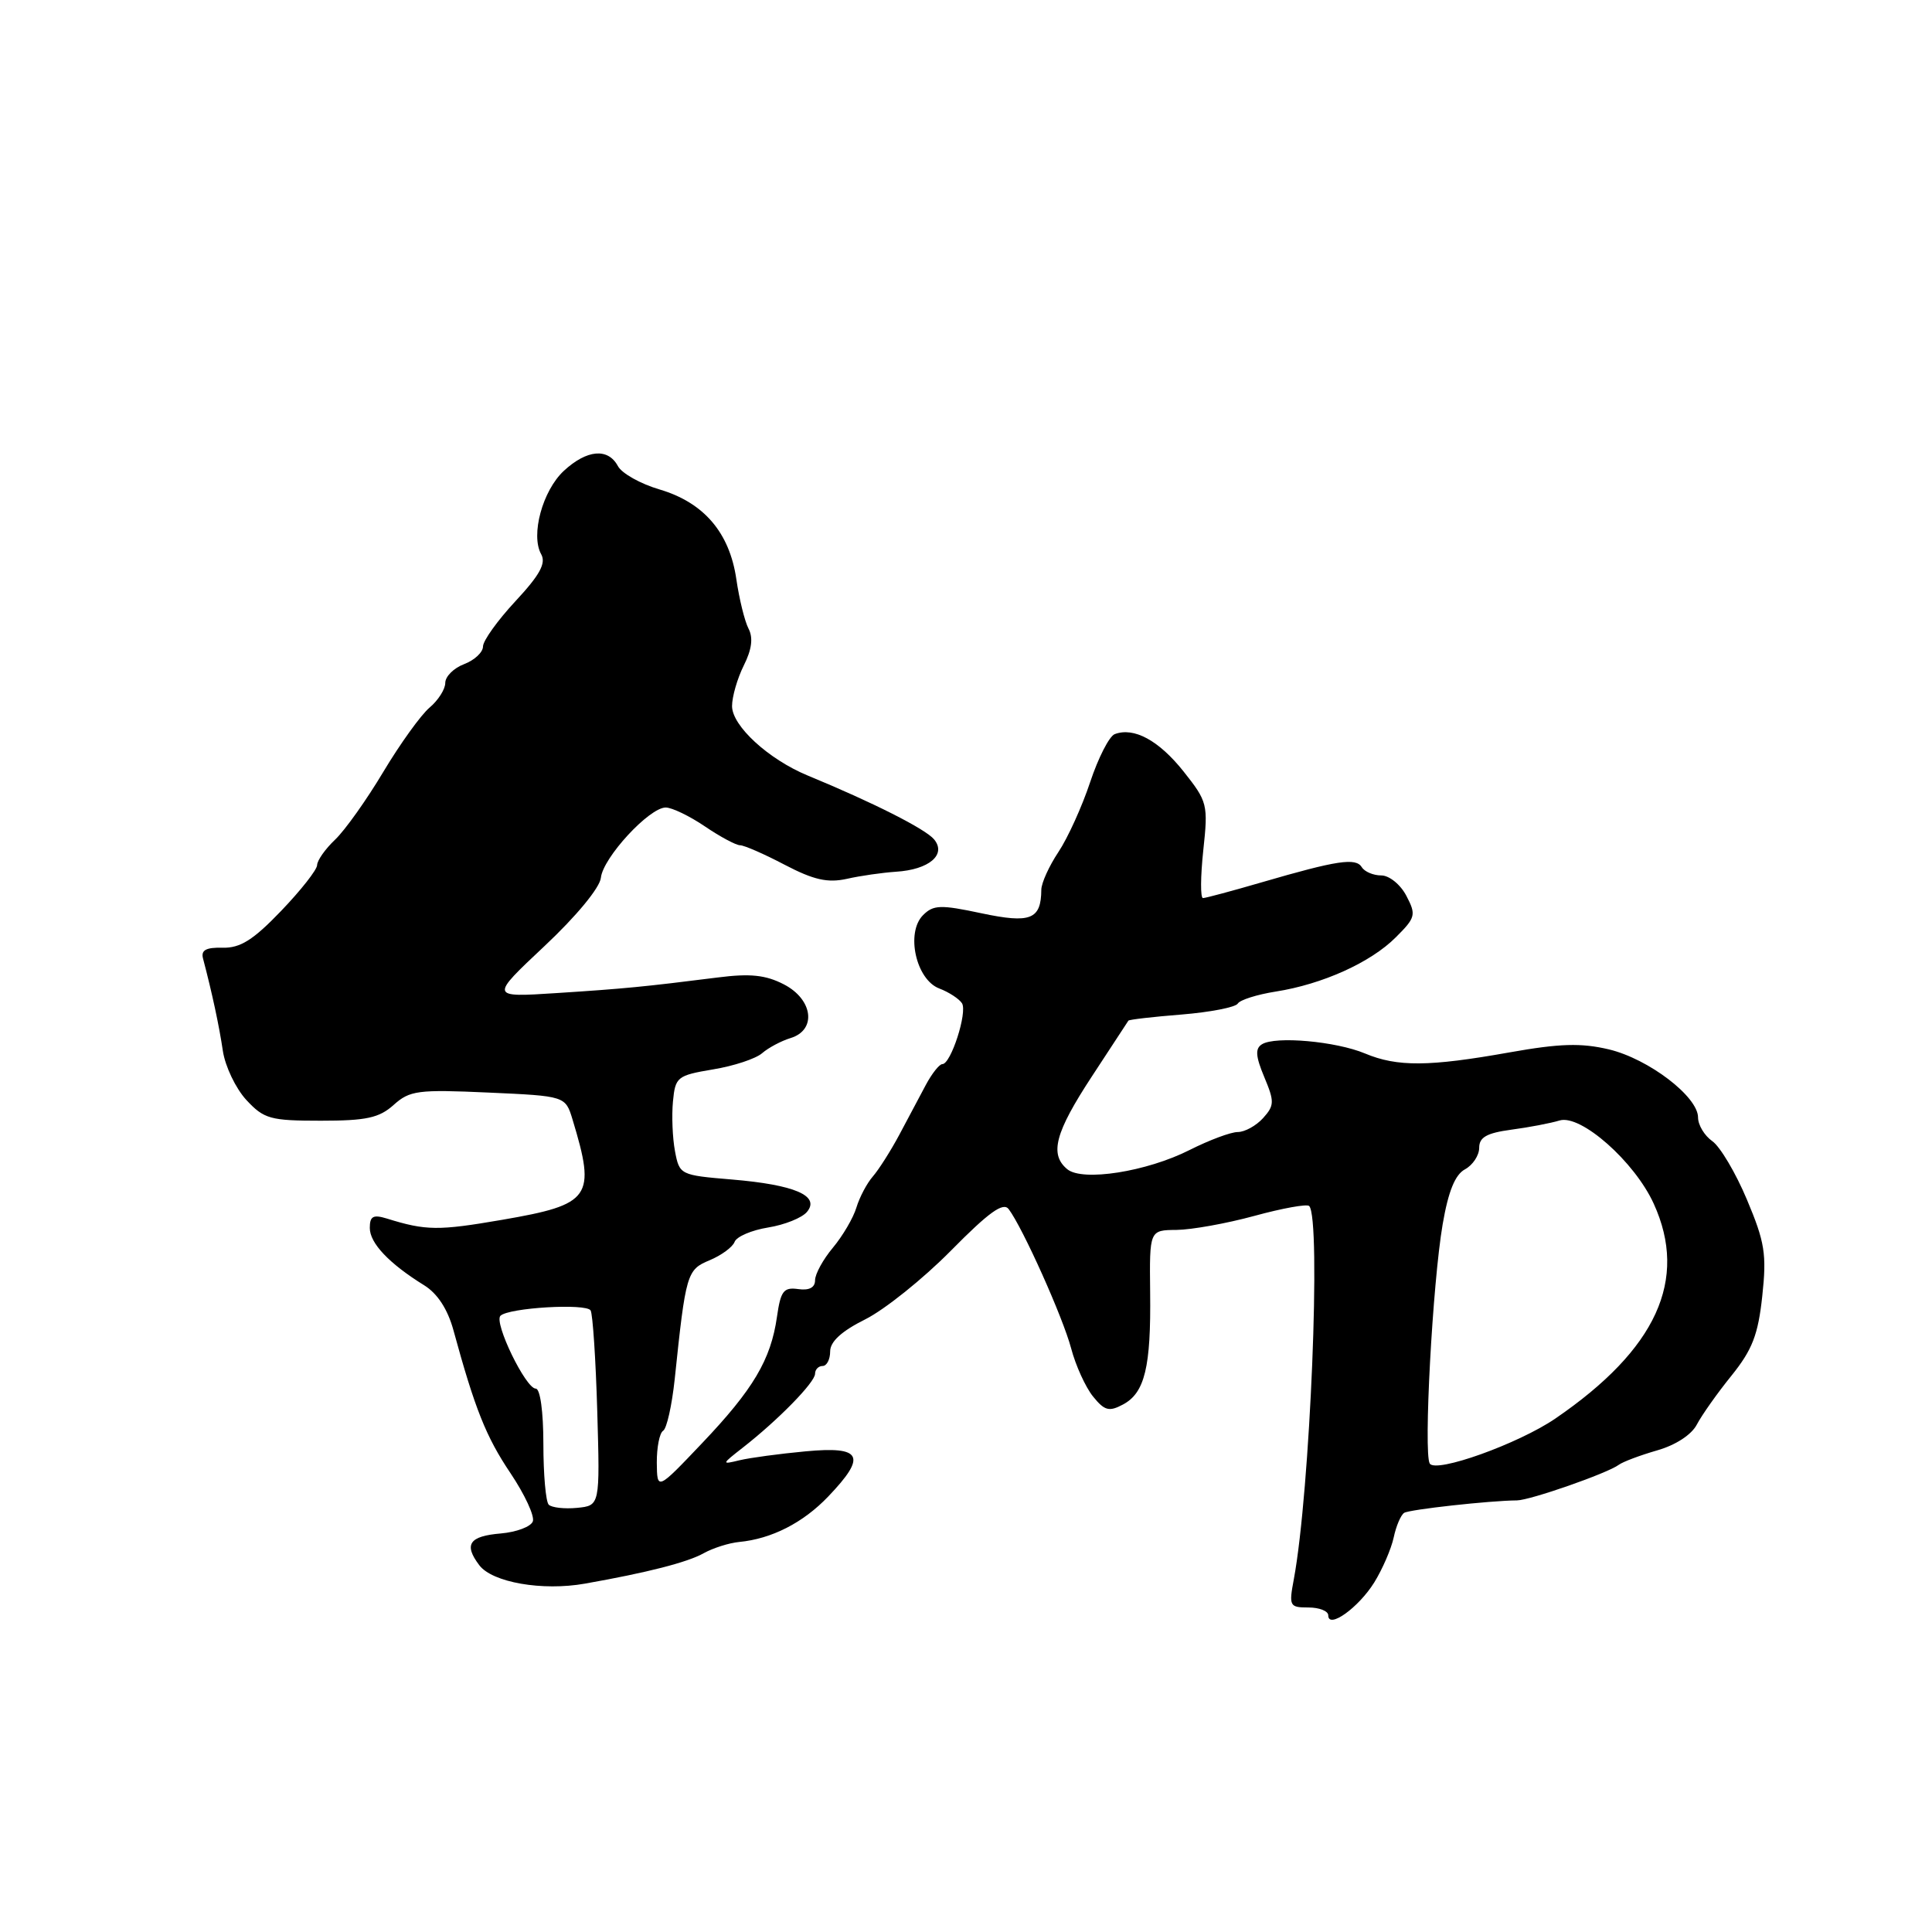<?xml version="1.0" encoding="UTF-8" standalone="no"?>
<!DOCTYPE svg PUBLIC "-//W3C//DTD SVG 1.1//EN" "http://www.w3.org/Graphics/SVG/1.1/DTD/svg11.dtd" >
<svg xmlns="http://www.w3.org/2000/svg" xmlns:xlink="http://www.w3.org/1999/xlink" version="1.1" viewBox="0 0 256 256">
 <g >
 <path fill="currentColor"
d=" M 182.09 209.69 C 183.18 207.93 184.34 205.25 184.67 203.73 C 184.99 202.21 185.62 200.74 186.06 200.46 C 186.79 200.01 197.39 198.84 201.00 198.81 C 202.73 198.80 212.98 195.22 214.49 194.10 C 215.04 193.69 217.34 192.83 219.59 192.18 C 222.02 191.49 224.14 190.11 224.84 188.76 C 225.49 187.52 227.55 184.60 229.43 182.28 C 232.19 178.85 232.96 176.87 233.51 171.73 C 234.11 166.19 233.85 164.59 231.48 158.96 C 230.00 155.43 227.93 151.94 226.89 151.21 C 225.85 150.48 225.00 149.07 225.00 148.07 C 225.00 145.31 218.45 140.31 213.19 139.05 C 209.50 138.18 206.69 138.26 200.00 139.45 C 189.35 141.35 185.14 141.38 180.87 139.59 C 177.02 137.98 169.00 137.26 167.22 138.37 C 166.30 138.93 166.37 139.96 167.52 142.71 C 168.89 145.98 168.87 146.48 167.36 148.16 C 166.44 149.17 164.94 150.00 164.01 150.00 C 163.09 150.00 160.23 151.07 157.65 152.37 C 151.95 155.26 143.42 156.60 141.41 154.92 C 139.04 152.95 139.80 150.07 144.68 142.63 C 147.25 138.71 149.43 135.38 149.52 135.24 C 149.61 135.10 152.78 134.73 156.57 134.43 C 160.36 134.12 163.71 133.47 164.01 132.98 C 164.31 132.49 166.57 131.78 169.03 131.39 C 175.23 130.42 181.63 127.53 184.95 124.20 C 187.58 121.58 187.67 121.22 186.35 118.70 C 185.57 117.20 184.08 116.00 183.03 116.00 C 181.98 116.00 180.81 115.51 180.44 114.90 C 179.65 113.63 177.18 114.00 167.26 116.89 C 163.28 118.05 159.74 119.00 159.40 119.00 C 159.05 119.00 159.07 116.16 159.44 112.68 C 160.10 106.58 160.00 106.22 156.81 102.20 C 153.54 98.10 150.24 96.31 147.70 97.28 C 146.98 97.56 145.52 100.42 144.45 103.64 C 143.38 106.86 141.49 111.03 140.25 112.89 C 139.01 114.75 137.99 117.00 137.98 117.89 C 137.95 121.85 136.55 122.39 130.03 121.01 C 124.63 119.86 123.68 119.89 122.31 121.26 C 119.99 123.58 121.37 129.81 124.46 130.98 C 125.75 131.47 127.10 132.36 127.47 132.94 C 128.21 134.14 126.00 141.00 124.87 141.00 C 124.47 141.00 123.49 142.24 122.68 143.75 C 121.88 145.26 120.29 148.24 119.16 150.37 C 118.02 152.50 116.45 154.97 115.67 155.87 C 114.88 156.77 113.90 158.62 113.48 160.00 C 113.07 161.38 111.66 163.77 110.36 165.33 C 109.06 166.88 108.00 168.82 108.00 169.64 C 108.00 170.61 107.22 171.02 105.76 170.81 C 103.83 170.54 103.44 171.06 102.95 174.50 C 102.14 180.17 99.81 184.10 93.01 191.25 C 87.07 197.50 87.07 197.50 87.03 193.81 C 87.02 191.78 87.39 189.88 87.87 189.58 C 88.35 189.29 89.03 186.22 89.40 182.77 C 90.87 168.72 91.01 168.24 94.03 166.99 C 95.58 166.34 97.08 165.25 97.34 164.55 C 97.61 163.85 99.61 163.00 101.78 162.65 C 103.96 162.30 106.28 161.37 106.93 160.58 C 108.70 158.45 105.31 156.99 96.97 156.29 C 90.13 155.72 90.03 155.67 89.44 152.54 C 89.11 150.79 88.99 147.83 89.17 145.95 C 89.48 142.70 89.73 142.50 94.49 141.70 C 97.24 141.25 100.16 140.28 100.99 139.55 C 101.82 138.83 103.51 137.93 104.75 137.55 C 108.24 136.49 107.74 132.43 103.86 130.43 C 101.46 129.19 99.40 128.97 95.11 129.52 C 85.37 130.75 82.72 131.01 73.71 131.59 C 64.91 132.16 64.91 132.16 72.14 125.37 C 76.38 121.39 79.48 117.63 79.62 116.31 C 79.90 113.64 86.03 107.00 88.21 107.00 C 89.04 107.00 91.38 108.13 93.40 109.50 C 95.43 110.88 97.53 112.00 98.06 112.00 C 98.60 112.00 101.26 113.16 103.98 114.59 C 107.83 116.60 109.66 117.01 112.22 116.45 C 114.02 116.04 116.94 115.63 118.71 115.51 C 123.10 115.24 125.45 113.25 123.77 111.22 C 122.62 109.84 115.72 106.35 107.00 102.75 C 101.83 100.61 97.00 96.18 97.00 93.56 C 97.00 92.32 97.70 89.90 98.55 88.19 C 99.62 86.06 99.82 84.51 99.18 83.29 C 98.67 82.30 97.95 79.36 97.57 76.75 C 96.67 70.57 93.27 66.60 87.41 64.86 C 84.88 64.12 82.38 62.72 81.87 61.75 C 80.56 59.32 77.76 59.57 74.71 62.39 C 71.89 65.01 70.29 70.90 71.71 73.44 C 72.38 74.64 71.53 76.19 68.30 79.66 C 65.94 82.20 64.00 84.90 64.00 85.66 C 64.00 86.43 62.87 87.48 61.50 88.00 C 60.12 88.52 59.00 89.64 59.00 90.49 C 59.00 91.33 58.06 92.80 56.92 93.76 C 55.78 94.72 53.03 98.54 50.80 102.26 C 48.58 105.98 45.70 110.03 44.40 111.26 C 43.10 112.49 42.03 114.01 42.02 114.63 C 42.01 115.25 39.86 117.98 37.25 120.70 C 33.55 124.56 31.84 125.63 29.50 125.58 C 27.30 125.52 26.61 125.90 26.90 127.00 C 28.11 131.59 29.04 135.93 29.53 139.25 C 29.84 141.31 31.24 144.23 32.64 145.75 C 34.98 148.27 35.81 148.50 42.52 148.50 C 48.54 148.50 50.25 148.13 52.17 146.40 C 54.30 144.49 55.39 144.35 64.71 144.77 C 74.92 145.23 74.92 145.23 75.87 148.36 C 78.99 158.66 78.33 159.60 66.55 161.63 C 58.07 163.09 56.45 163.08 51.25 161.46 C 49.45 160.91 49.00 161.15 49.00 162.71 C 49.00 164.73 51.56 167.43 56.21 170.31 C 57.97 171.40 59.32 173.48 60.08 176.25 C 62.93 186.69 64.41 190.40 67.64 195.20 C 69.53 198.02 70.87 200.90 70.60 201.60 C 70.33 202.30 68.43 203.01 66.38 203.19 C 62.17 203.54 61.42 204.64 63.51 207.40 C 65.23 209.68 71.87 210.84 77.50 209.84 C 85.77 208.38 91.10 207.02 93.26 205.80 C 94.49 205.12 96.59 204.45 97.93 204.32 C 102.24 203.91 106.42 201.78 109.75 198.29 C 114.88 192.92 114.23 191.61 106.75 192.31 C 103.31 192.63 99.38 193.16 98.00 193.49 C 95.57 194.08 95.58 194.04 98.45 191.80 C 103.12 188.15 108.00 183.16 108.00 182.03 C 108.00 181.47 108.45 181.00 109.00 181.00 C 109.55 181.00 110.00 180.13 110.00 179.07 C 110.00 177.77 111.52 176.38 114.65 174.82 C 117.21 173.54 122.32 169.45 126.00 165.72 C 131.05 160.60 132.94 159.25 133.66 160.22 C 135.53 162.71 140.84 174.55 141.93 178.66 C 142.53 180.94 143.84 183.81 144.83 185.04 C 146.36 186.93 146.96 187.09 148.81 186.10 C 151.69 184.56 152.52 181.15 152.40 171.25 C 152.31 163.00 152.31 163.00 155.90 162.97 C 157.88 162.95 162.52 162.12 166.22 161.11 C 169.91 160.10 173.18 159.51 173.47 159.80 C 175.09 161.42 173.60 197.64 171.44 209.25 C 170.77 212.81 170.87 213.00 173.37 213.00 C 174.82 213.00 176.00 213.47 176.00 214.04 C 176.00 215.90 180.00 213.04 182.09 209.69 Z  M 72.71 199.38 C 72.32 198.99 72.00 195.37 72.00 191.33 C 72.00 187.05 71.58 184.00 70.99 184.00 C 69.66 184.00 65.42 175.25 66.31 174.35 C 67.38 173.28 77.68 172.67 78.26 173.64 C 78.54 174.11 78.94 180.12 79.14 187.00 C 79.50 199.50 79.50 199.50 76.46 199.80 C 74.79 199.96 73.11 199.77 72.71 199.38 Z  M 189.45 193.93 C 188.61 192.56 189.82 170.02 191.16 162.22 C 191.91 157.85 192.81 155.64 194.12 154.94 C 195.15 154.38 196.00 153.10 196.00 152.09 C 196.00 150.69 197.00 150.13 200.25 149.69 C 202.59 149.38 205.47 148.83 206.65 148.47 C 209.46 147.62 216.59 153.92 219.13 159.50 C 223.72 169.57 219.50 178.79 206.10 187.96 C 201.22 191.30 190.26 195.23 189.45 193.93 Z "/>
</g>
</svg>